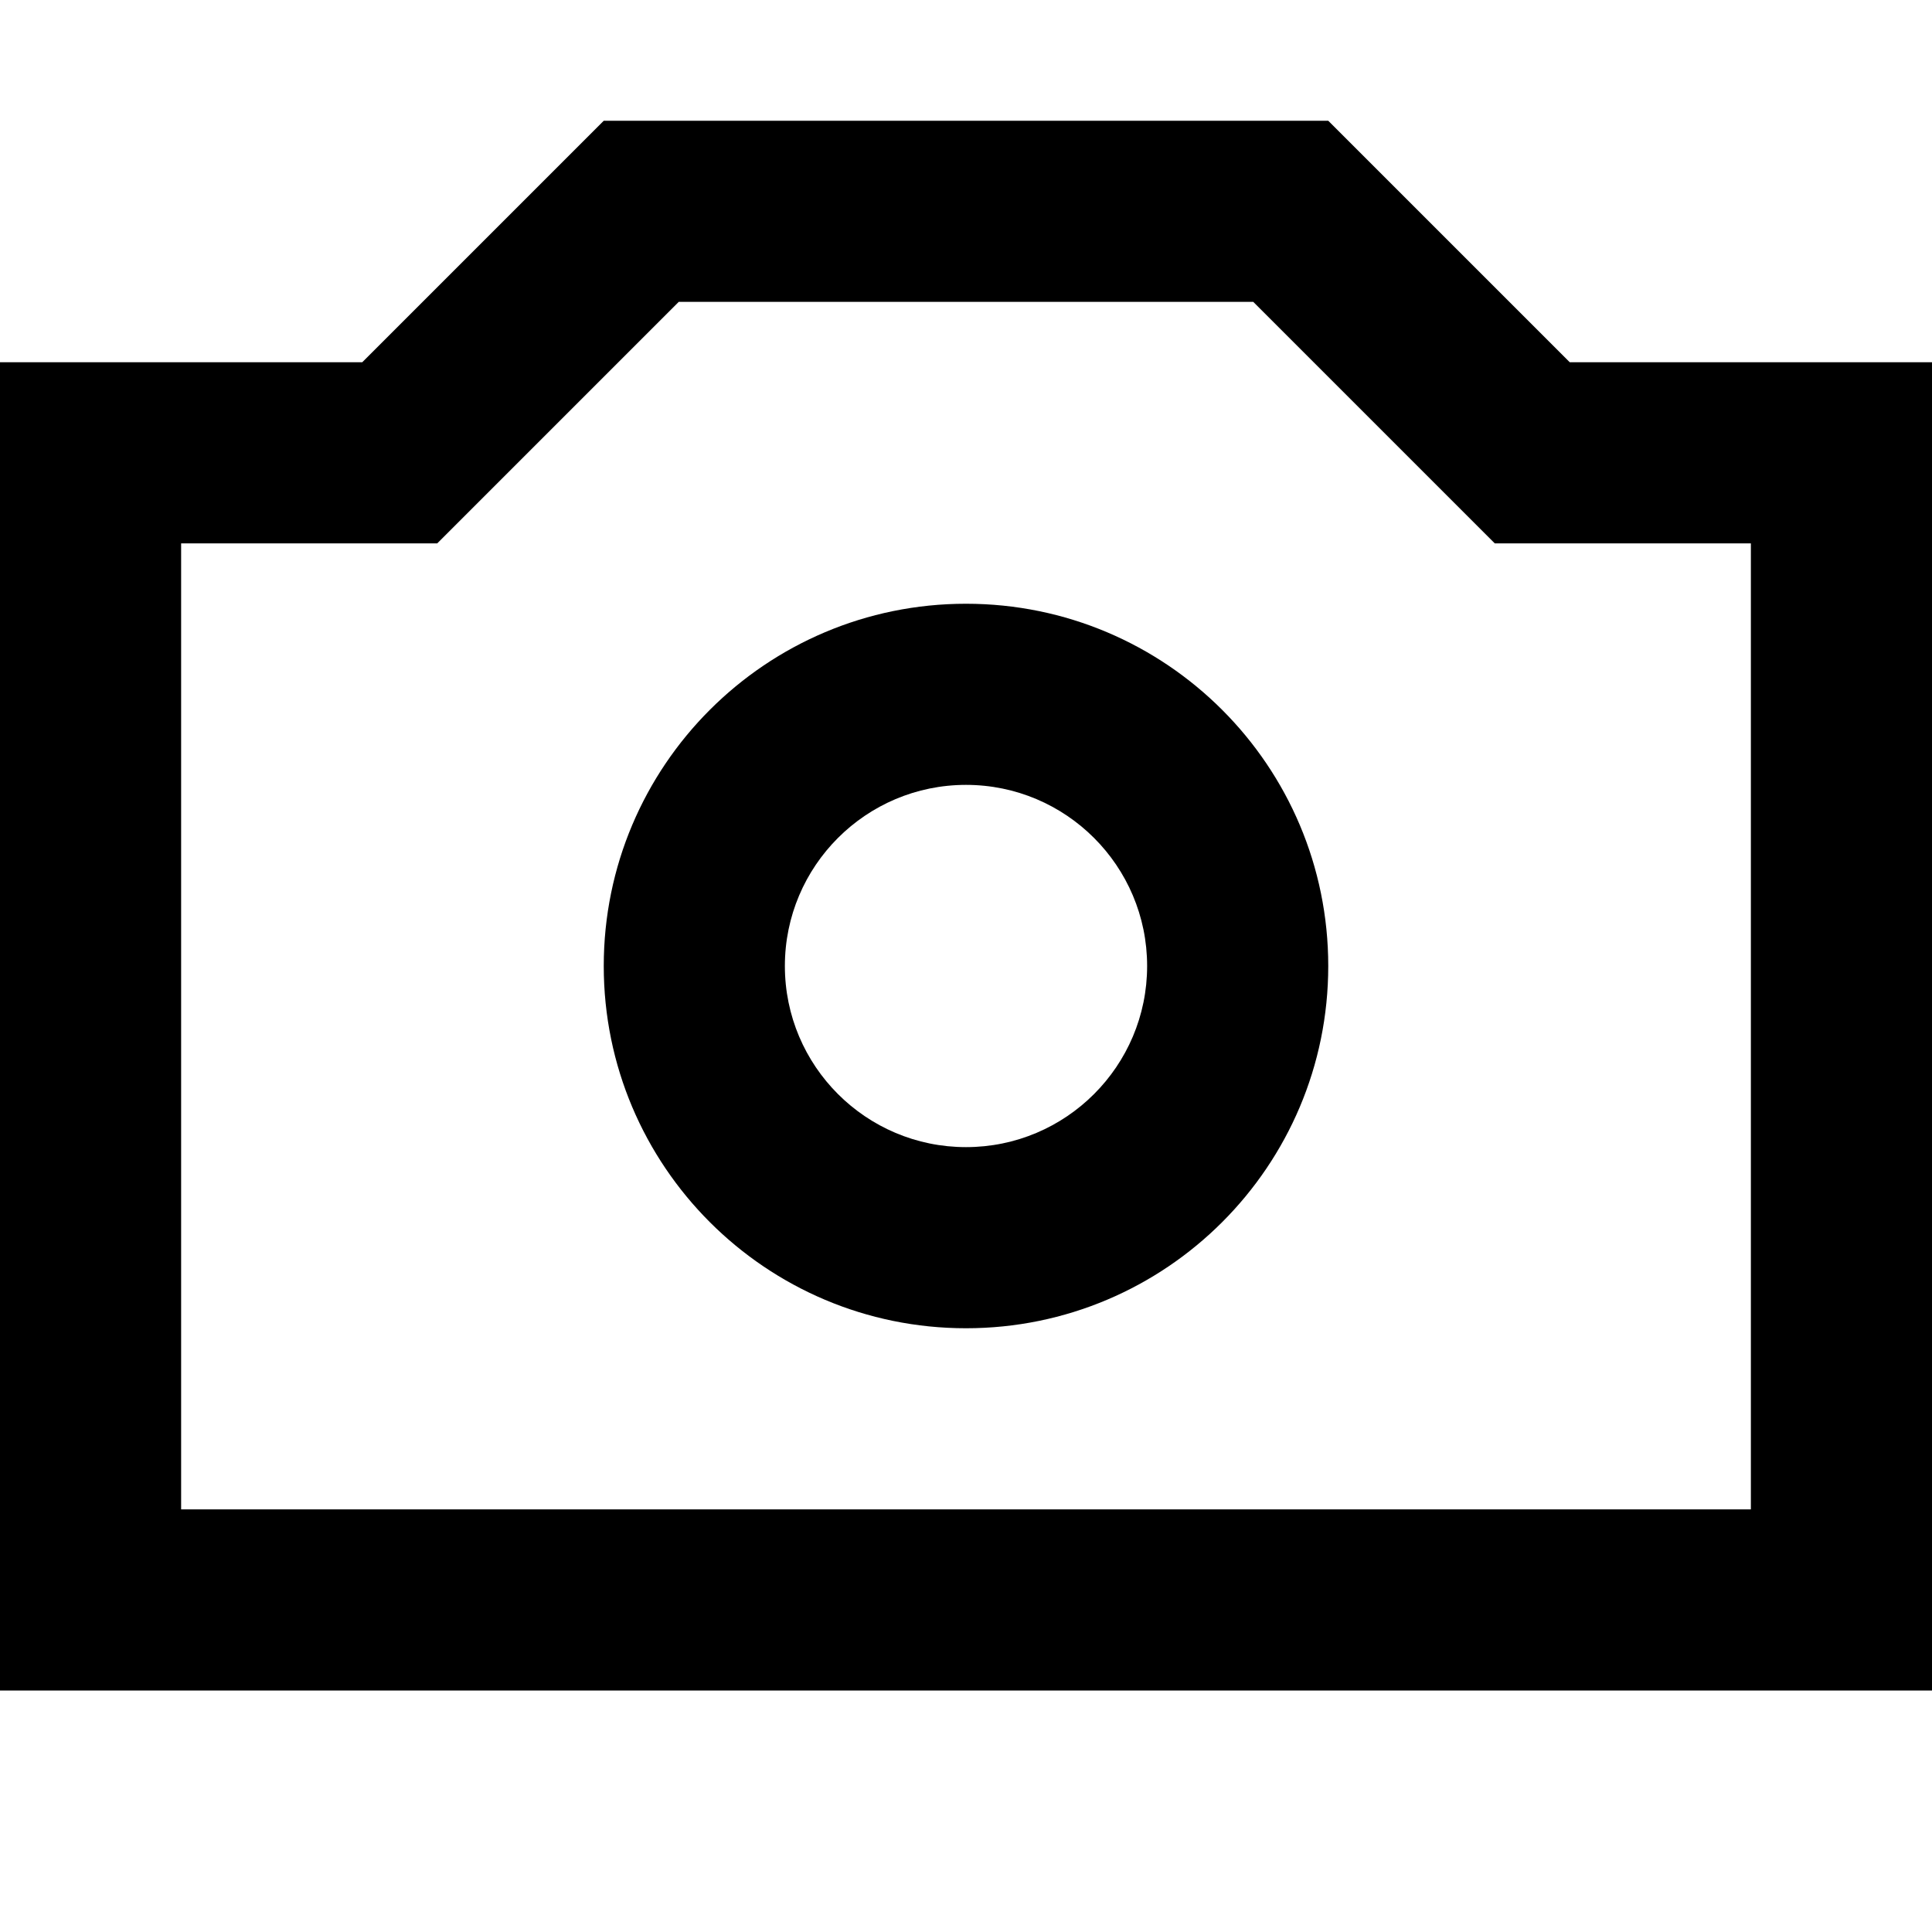 <svg width="16" height="16" viewBox="0 0 16 16" fill="none" xmlns="http://www.w3.org/2000/svg">
<path fill-rule="evenodd" clip-rule="evenodd" d="M11 8C11 9.657 9.657 11 8 11C6.343 11 5 9.657 5 8C5 6.343 6.343 5 8 5C9.657 5 11 6.343 11 8ZM9.5 8C9.5 8.828 8.828 9.5 8 9.5C7.172 9.5 6.5 8.828 6.5 8C6.5 7.172 7.172 6.5 8 6.5C8.828 6.5 9.5 7.172 9.5 8Z" fill="black"/>
<path fill-rule="evenodd" clip-rule="evenodd" d="M3 3L5 1H11L13 3H16V14H0V3H3ZM5.621 2.5H10.379L12.379 4.5H14.5V12.5H1.5V4.5H3.621L5.621 2.5Z" fill="black"/>
</svg>
